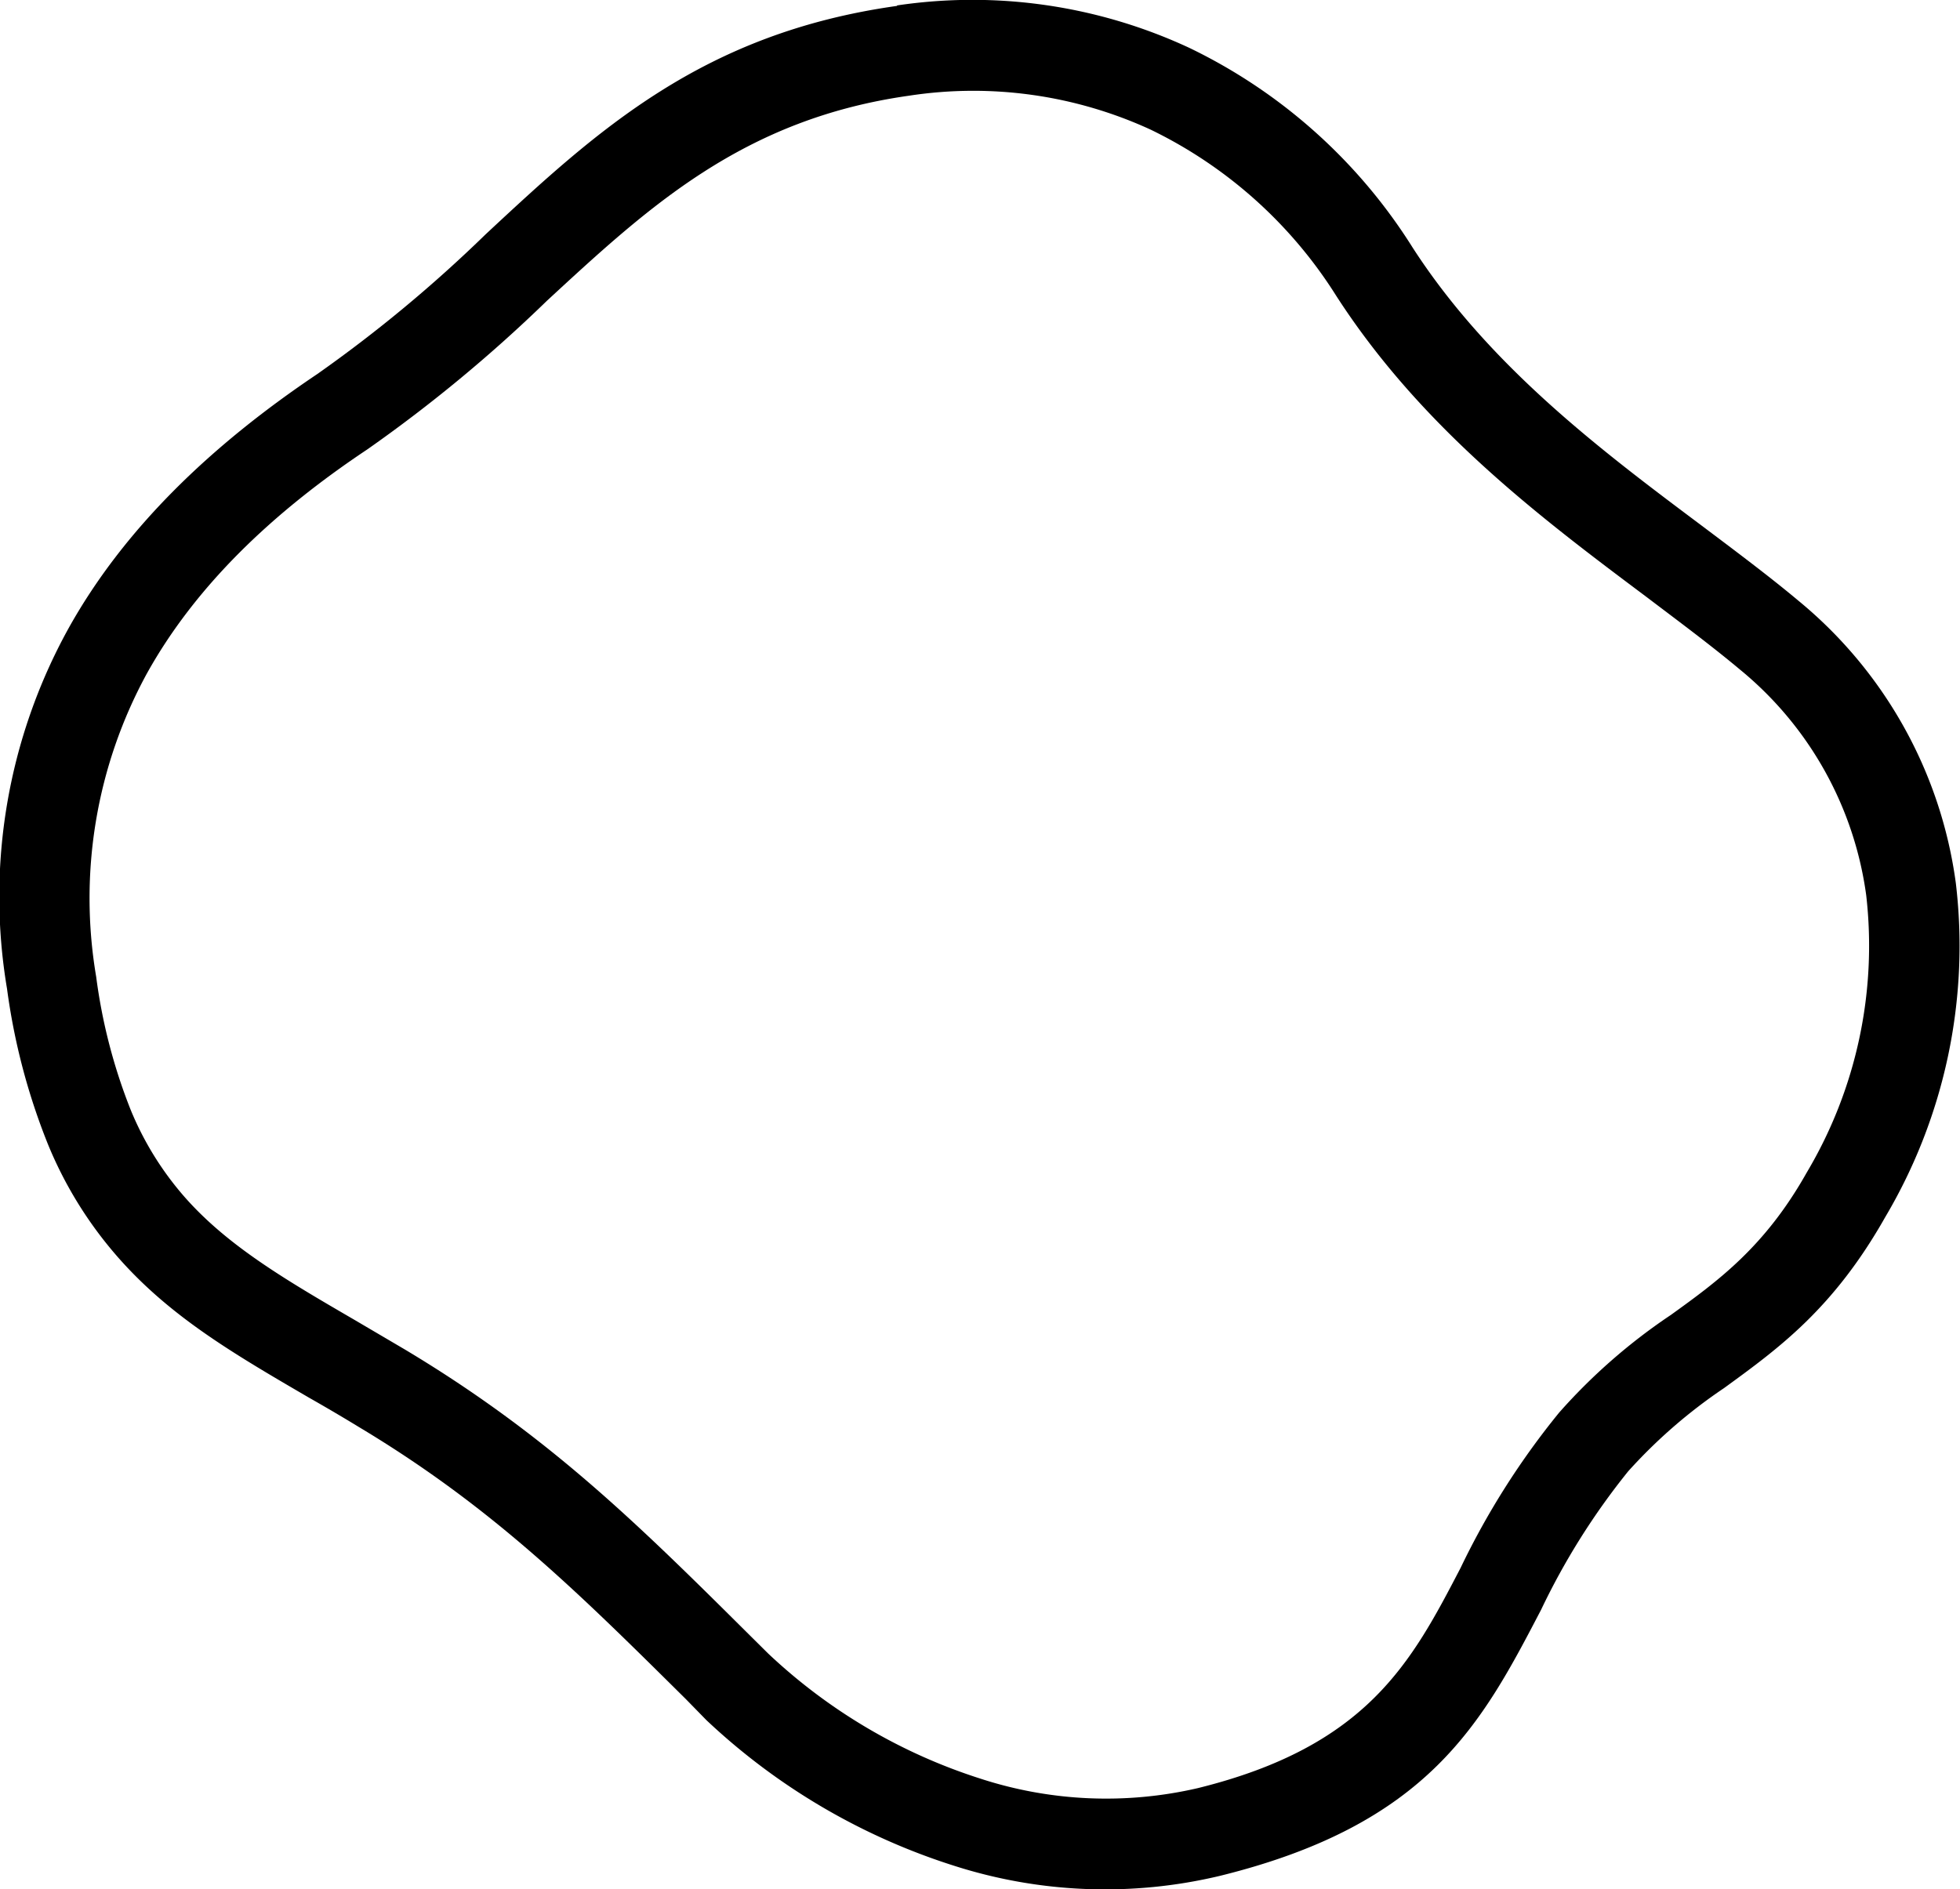<?xml version="1.0" encoding="UTF-8" standalone="no"?>
<svg
   id="Layer_1"
   data-name="Layer 1"
   viewBox="0 0 122.88 118.47"
   version="1.1"
   xmlns="http://www.w3.org/2000/svg"
   xmlns:svg="http://www.w3.org/2000/svg"
   xmlns:rdf="http://www.w3.org/1999/02/22-rdf-syntax-ns#"
   xmlns:cc="http://creativecommons.org/ns#"
   xmlns:dc="http://purl.org/dc/elements/1.1/">
  <defs
     id="defs907">
    <style
       id="style905">.cls-1{fill:#fdbd1f;fill-rule:evenodd;}</style>
  </defs>
  <title
     id="title909">fried-egg</title>
  <path
     d="M56.24.34A32.21,32.21,0,0,1,74.56,3a33.88,33.88,0,0,1,14,12.52c4.82,7.47,11.89,12.77,18.07,17.4,2.22,1.67,4.33,3.25,6.12,4.75a27.7,27.7,0,0,1,9.87,17.72,33.37,33.37,0,0,1-4.42,20.92c-3.25,5.75-6.67,8.23-10.12,10.74a32.43,32.43,0,0,0-6,5.21,43.85,43.85,0,0,0-5.46,8.68c-3.7,7.09-7,13.45-20.13,16.69A31,31,0,0,1,59.82,117a40.44,40.44,0,0,1-15.53-9.13L43,106.55c-6.8-6.74-12.17-12.07-20.51-17.07-.9-.55-2-1.2-3.11-1.83-4.73-2.76-8.82-5.13-12.15-9A25.19,25.19,0,0,1,3,71.74,40.47,40.47,0,0,1,.44,62,34.77,34.77,0,0,1,4.27,39.45c3.5-6.31,9-11.55,15.63-16a86.52,86.52,0,0,0,10.55-8.76c7-6.52,13.6-12.61,25.79-14.32Zm15.9,7.79A26.6,26.6,0,0,0,57,6c-10.43,1.47-16.36,7-22.71,12.86a91.78,91.78,0,0,1-11.26,9.32c-6,4-10.8,8.61-13.83,14.07a29.41,29.41,0,0,0-3.17,19,34.67,34.67,0,0,0,2.16,8.34A19.53,19.53,0,0,0,11.52,75c2.71,3.11,6.41,5.27,10.71,7.77l3.18,1.87C34.35,90,39.94,95.52,47,102.54l1.16,1.15a34.78,34.78,0,0,0,13.32,7.85,25.44,25.44,0,0,0,13.62.59c10.64-2.63,13.4-7.91,16.47-13.81a48.76,48.76,0,0,1,6.18-9.74,36.23,36.23,0,0,1,7-6.12c3-2.16,5.91-4.29,8.52-8.93A27.82,27.82,0,0,0,117,56.14,22.14,22.14,0,0,0,109.1,42c-1.84-1.54-3.81-3-5.88-4.57-6.57-4.92-14.08-10.56-19.44-18.87A28.32,28.32,0,0,0,72.14,8.13Z"
     id="path911" />
</svg>
